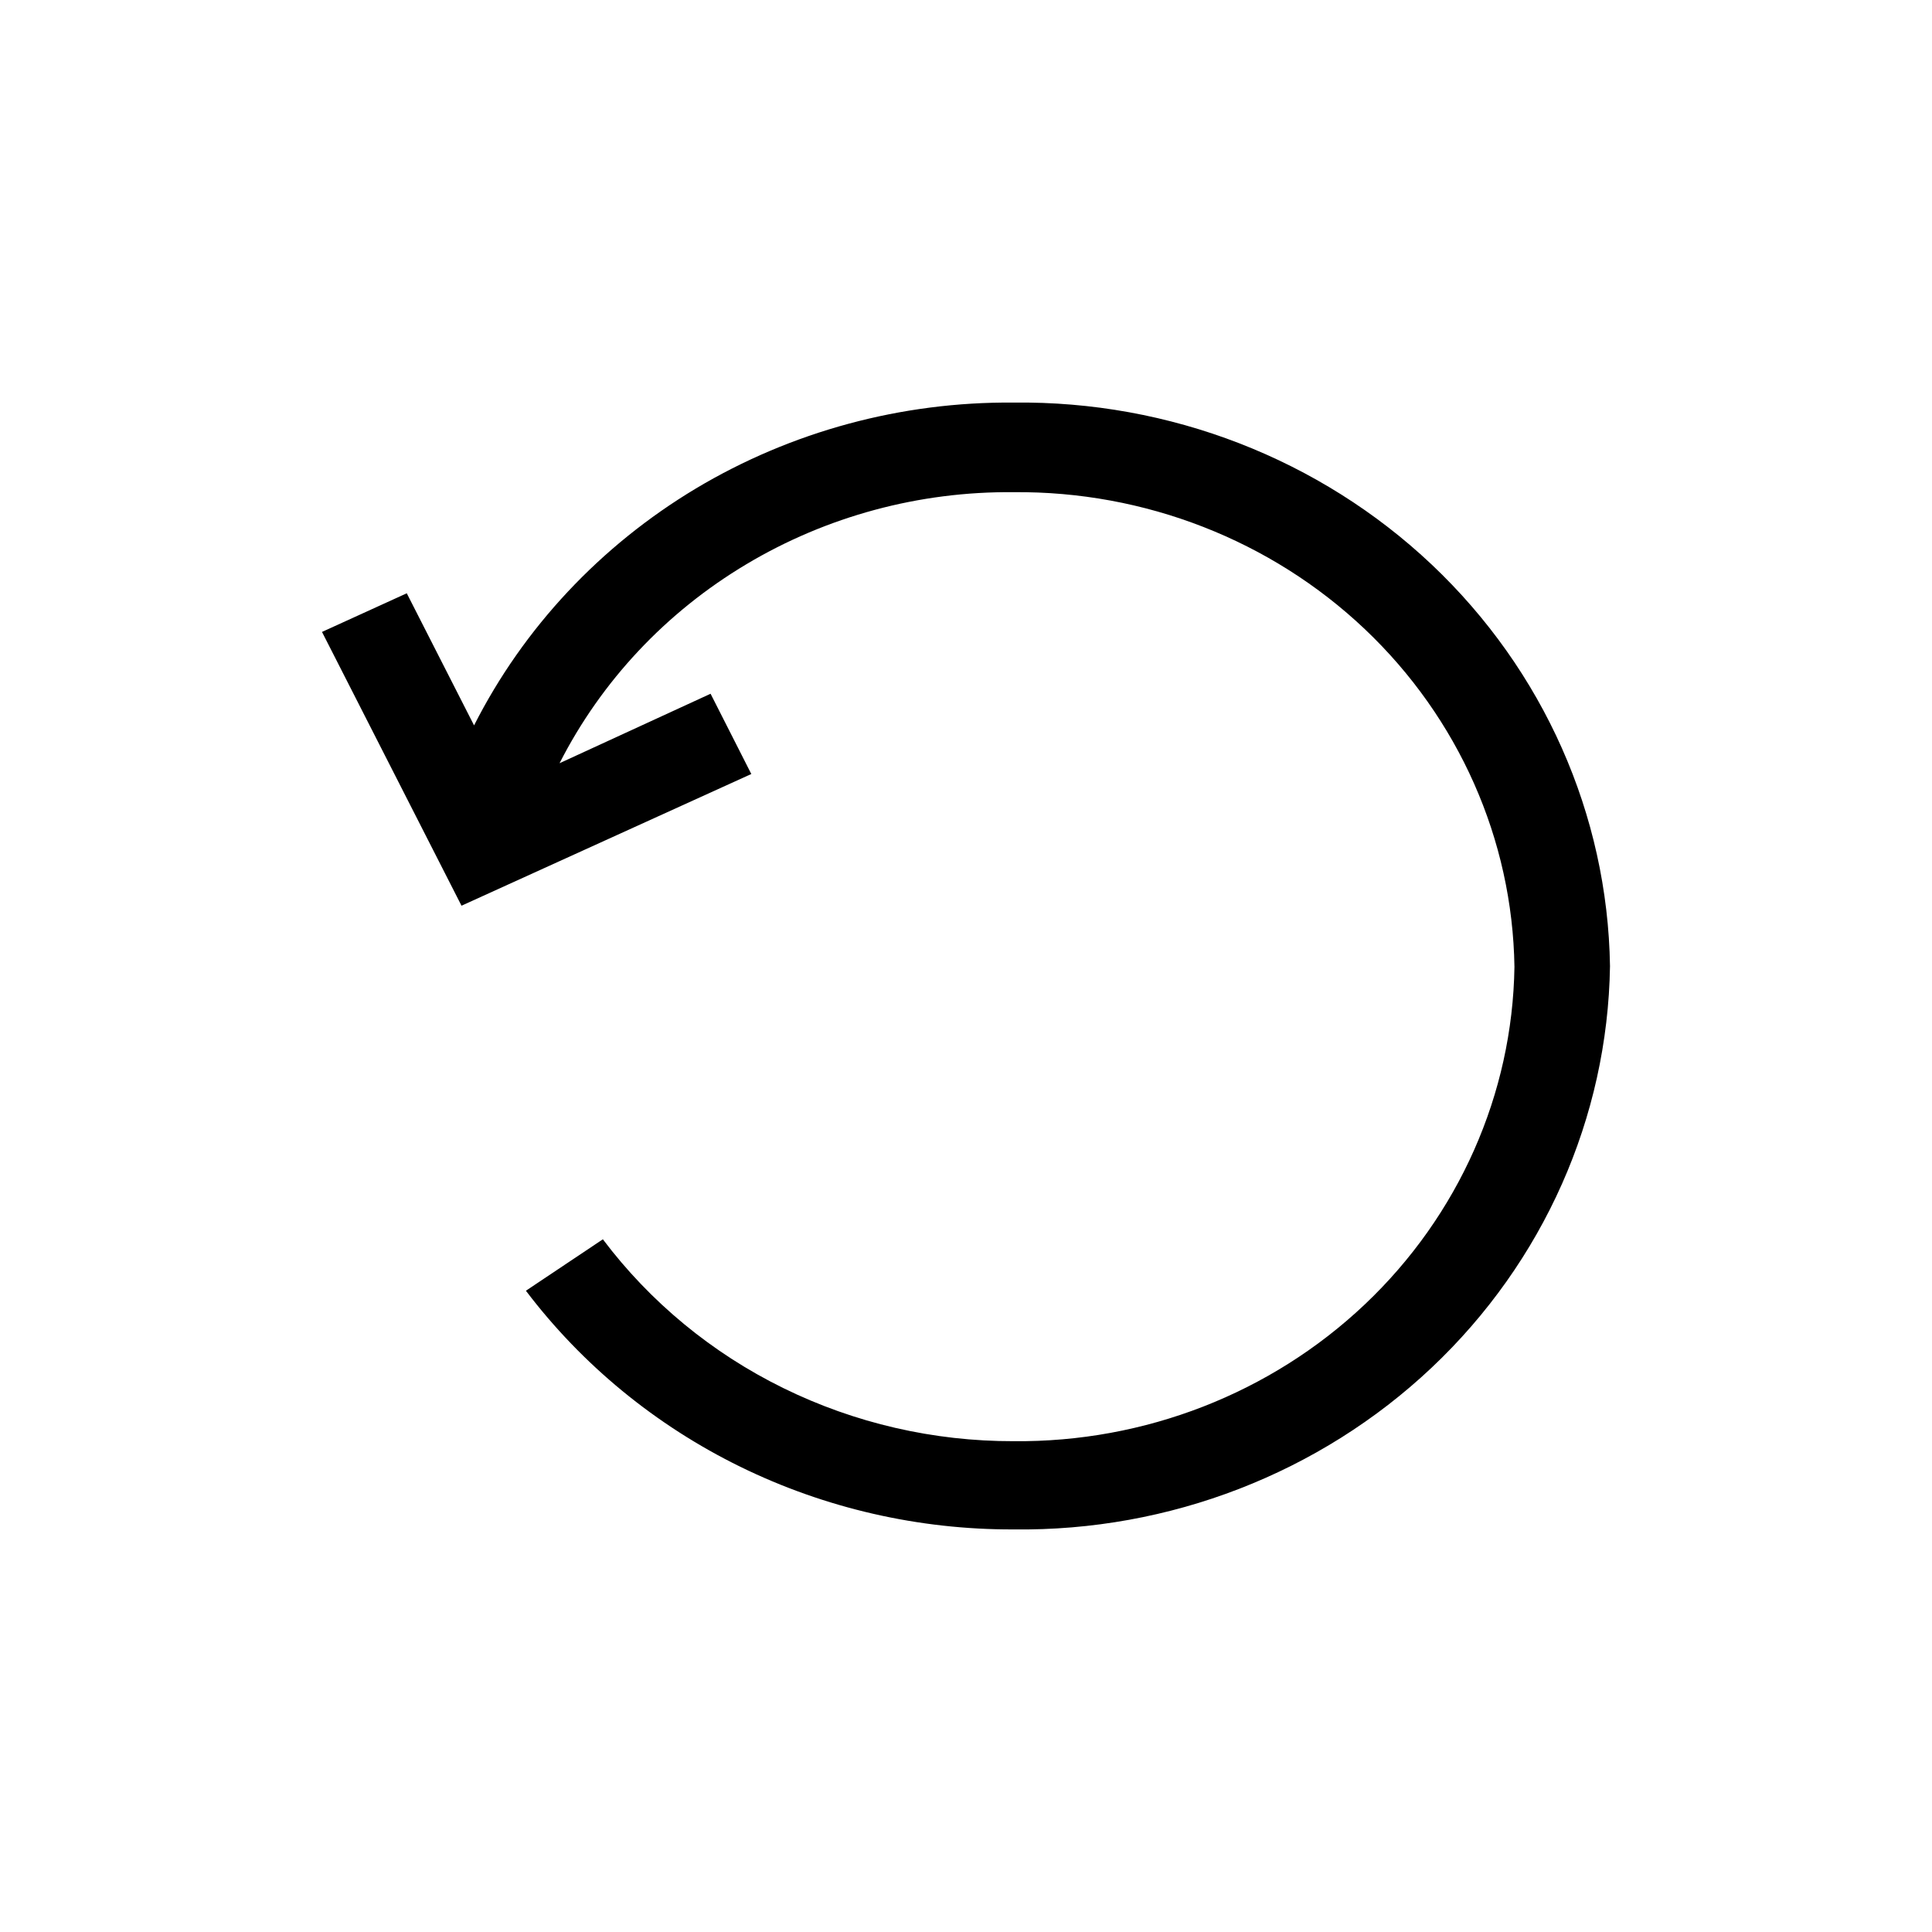 <svg width="24" height="24" viewBox="0 0 24 24" fill="none"
  xmlns="http://www.w3.org/2000/svg">
  <path d="M12.591 5.001C11.199 4.989 9.831 5.359 8.645 6.068C7.46 6.778 6.504 7.798 5.889 9.011L5.053 7.37L4 7.85L5.733 11.251L9.333 9.615L8.827 8.618L6.951 9.481C7.47 8.461 8.274 7.604 9.272 7.009C10.27 6.413 11.42 6.103 12.591 6.114C14.22 6.099 15.789 6.711 16.955 7.816C18.12 8.921 18.789 10.429 18.813 12.011C18.789 13.592 18.12 15.1 16.954 16.204C15.788 17.308 14.22 17.919 12.591 17.903C11.597 17.905 10.617 17.679 9.73 17.243C8.844 16.808 8.076 16.174 7.489 15.395L6.533 16.034C7.232 16.956 8.144 17.705 9.197 18.221C10.249 18.736 11.412 19.003 12.591 18.999C14.528 19.024 16.396 18.3 17.785 16.989C19.174 15.677 19.971 13.884 20 12.002C19.971 10.12 19.174 8.327 17.786 7.014C16.397 5.702 14.529 4.977 12.591 5.001Z" fill="currentcolor"/>
</svg>
